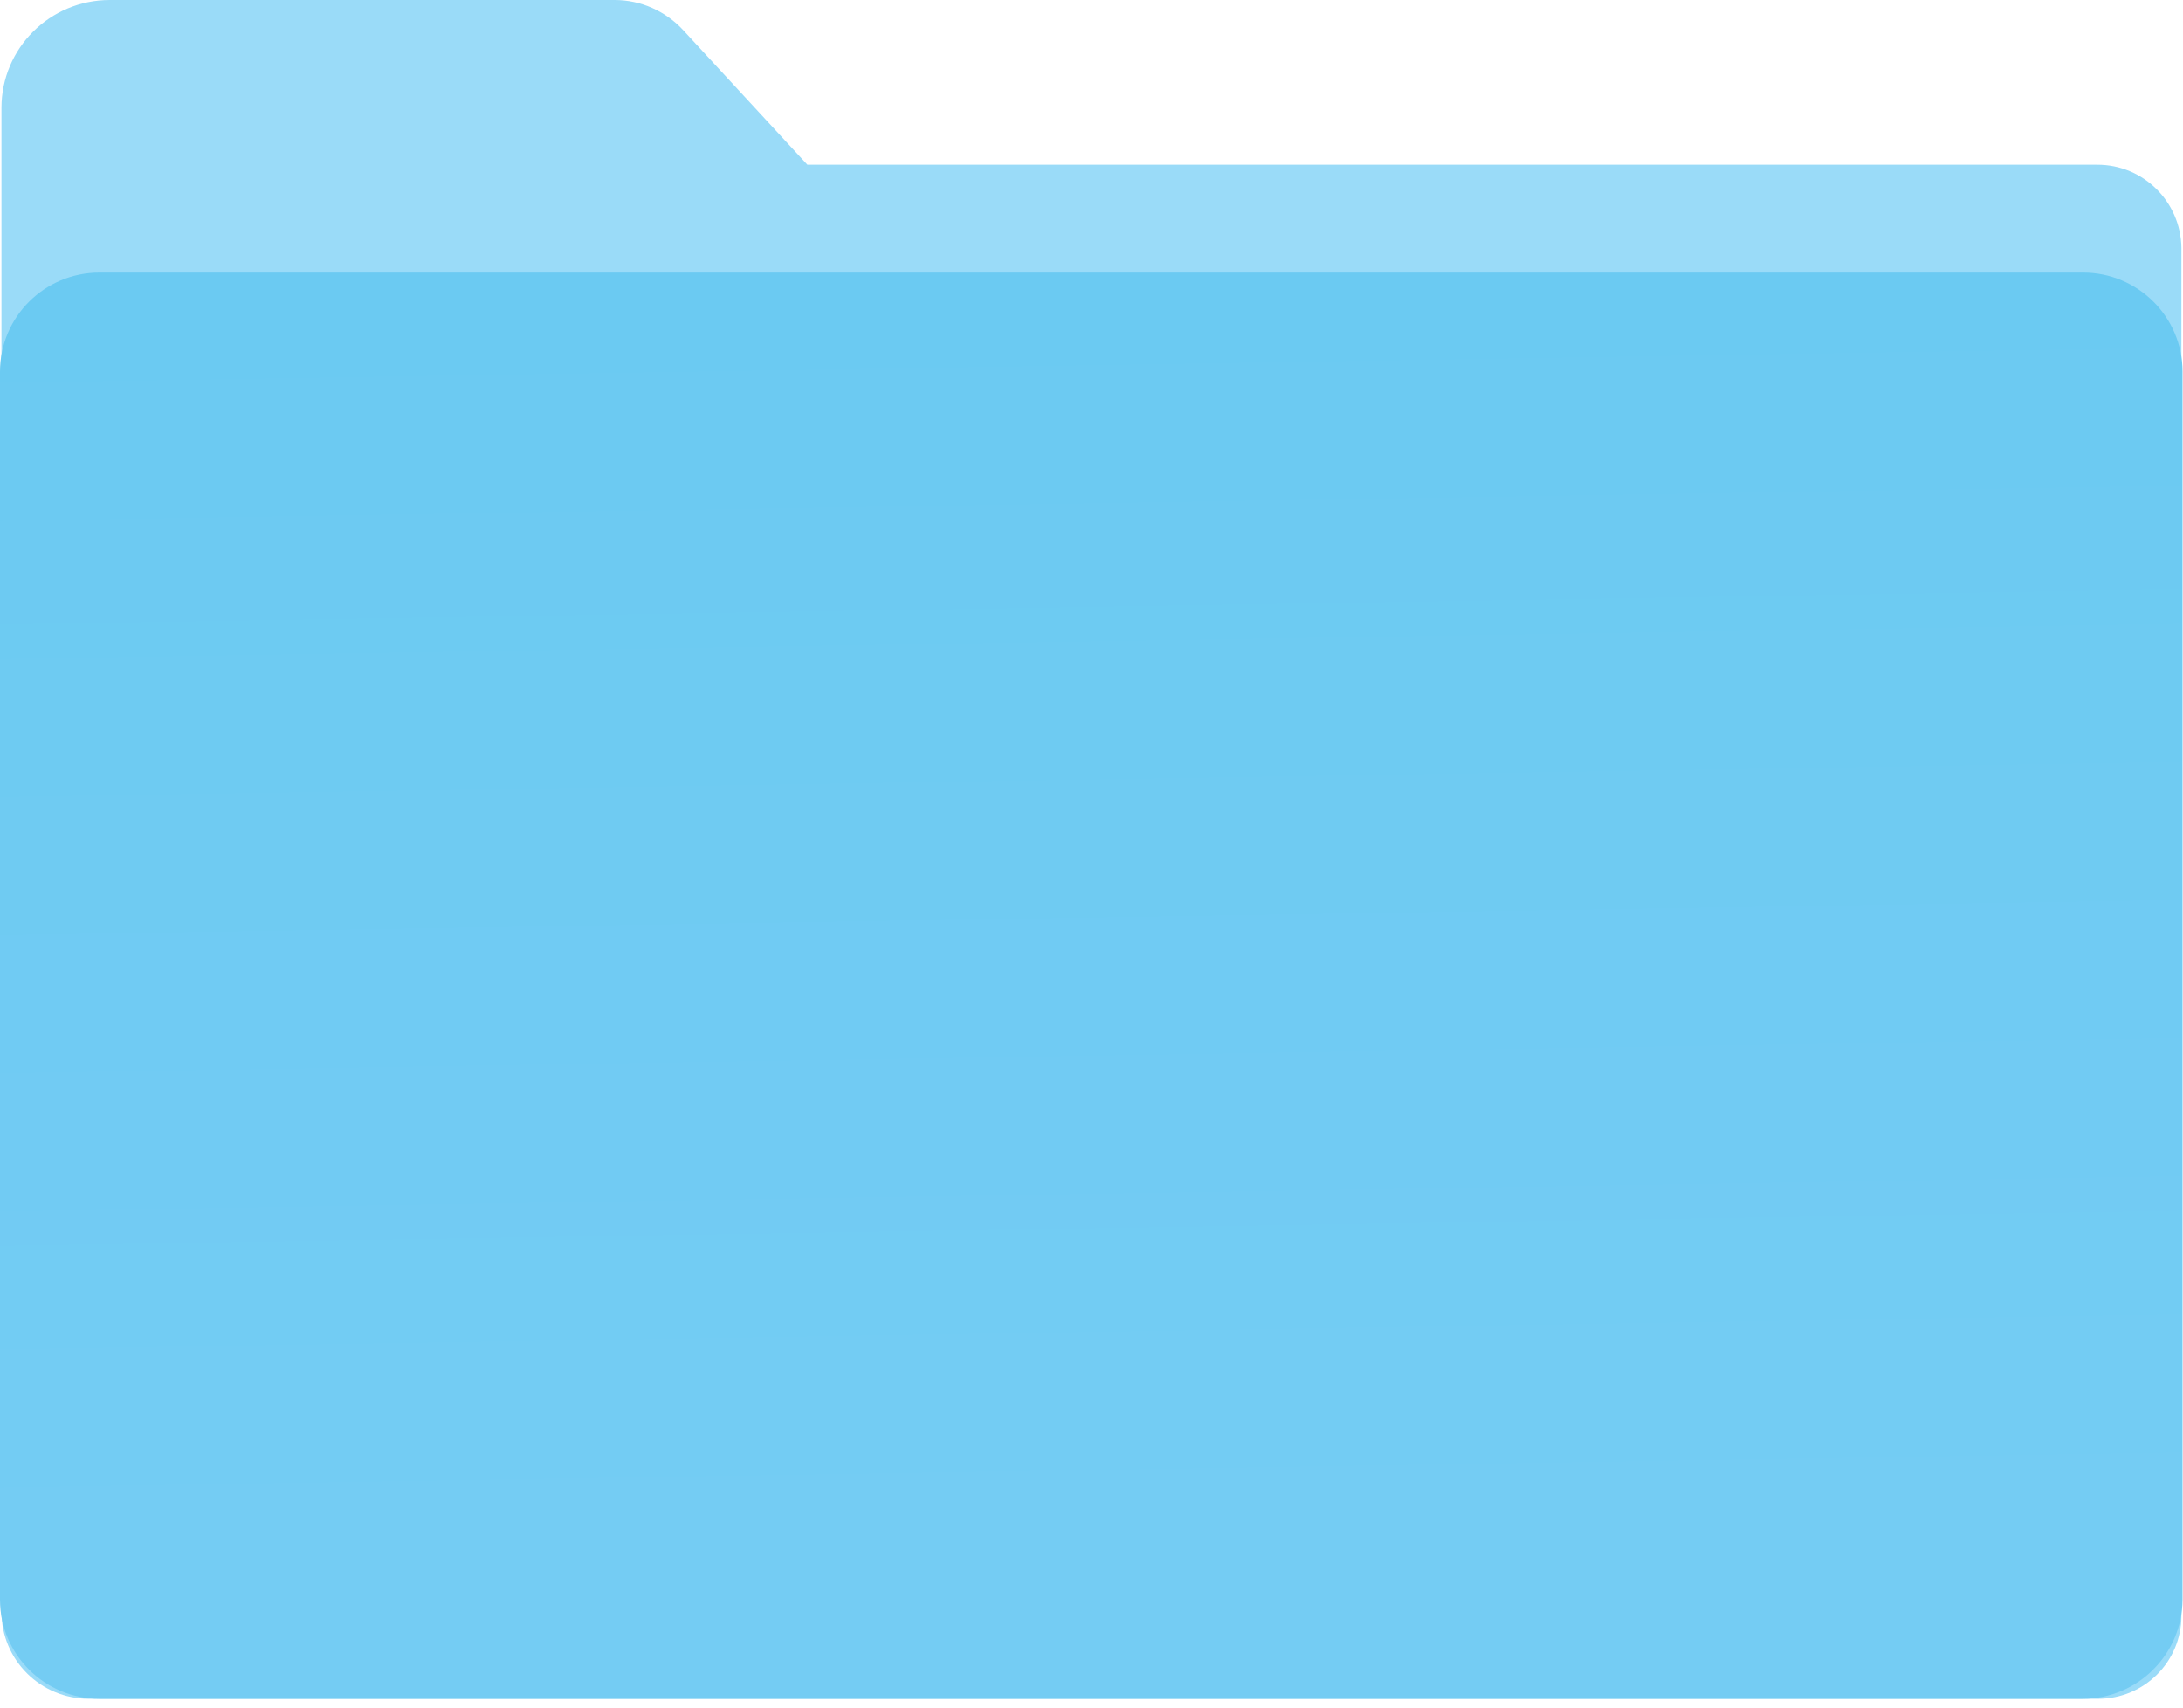 <svg width="124" height="97" viewBox="0 0 124 97" fill="none" xmlns="http://www.w3.org/2000/svg">
    <path d="M119.136 9.356H45.861L38.804 1.709C37.799 0.625 36.396 0 34.909 0H6.24C2.827 0 0.083 2.75 0.083 6.126V91.556C0.083 94.286 2.303 96.495 5.047 96.495H40.417H49.128H119.177C121.795 96.495 123.91 94.39 123.91 91.785V14.065C123.868 11.46 121.753 9.356 119.136 9.356Z" fill="#9ADBF8"/>
    <path d="M118.298 96.494H5.654C2.534 96.494 0 93.973 0 90.868V21.107C0 18.003 2.534 15.481 5.654 15.481H118.319C121.439 15.481 123.973 18.003 123.973 21.107V90.868C123.952 93.973 121.418 96.494 118.298 96.494Z" fill="url(#paint0_linear)"/>
    <defs>
        <linearGradient id="paint0_linear" x1="61.337" y1="16.826" x2="62.482" y2="87.696" gradientUnits="userSpaceOnUse">
            <stop stop-color="#6BCAF2"/>
            <stop offset="0.996" stop-color="#74CCF3"/>
        </linearGradient>
    </defs>
</svg>
